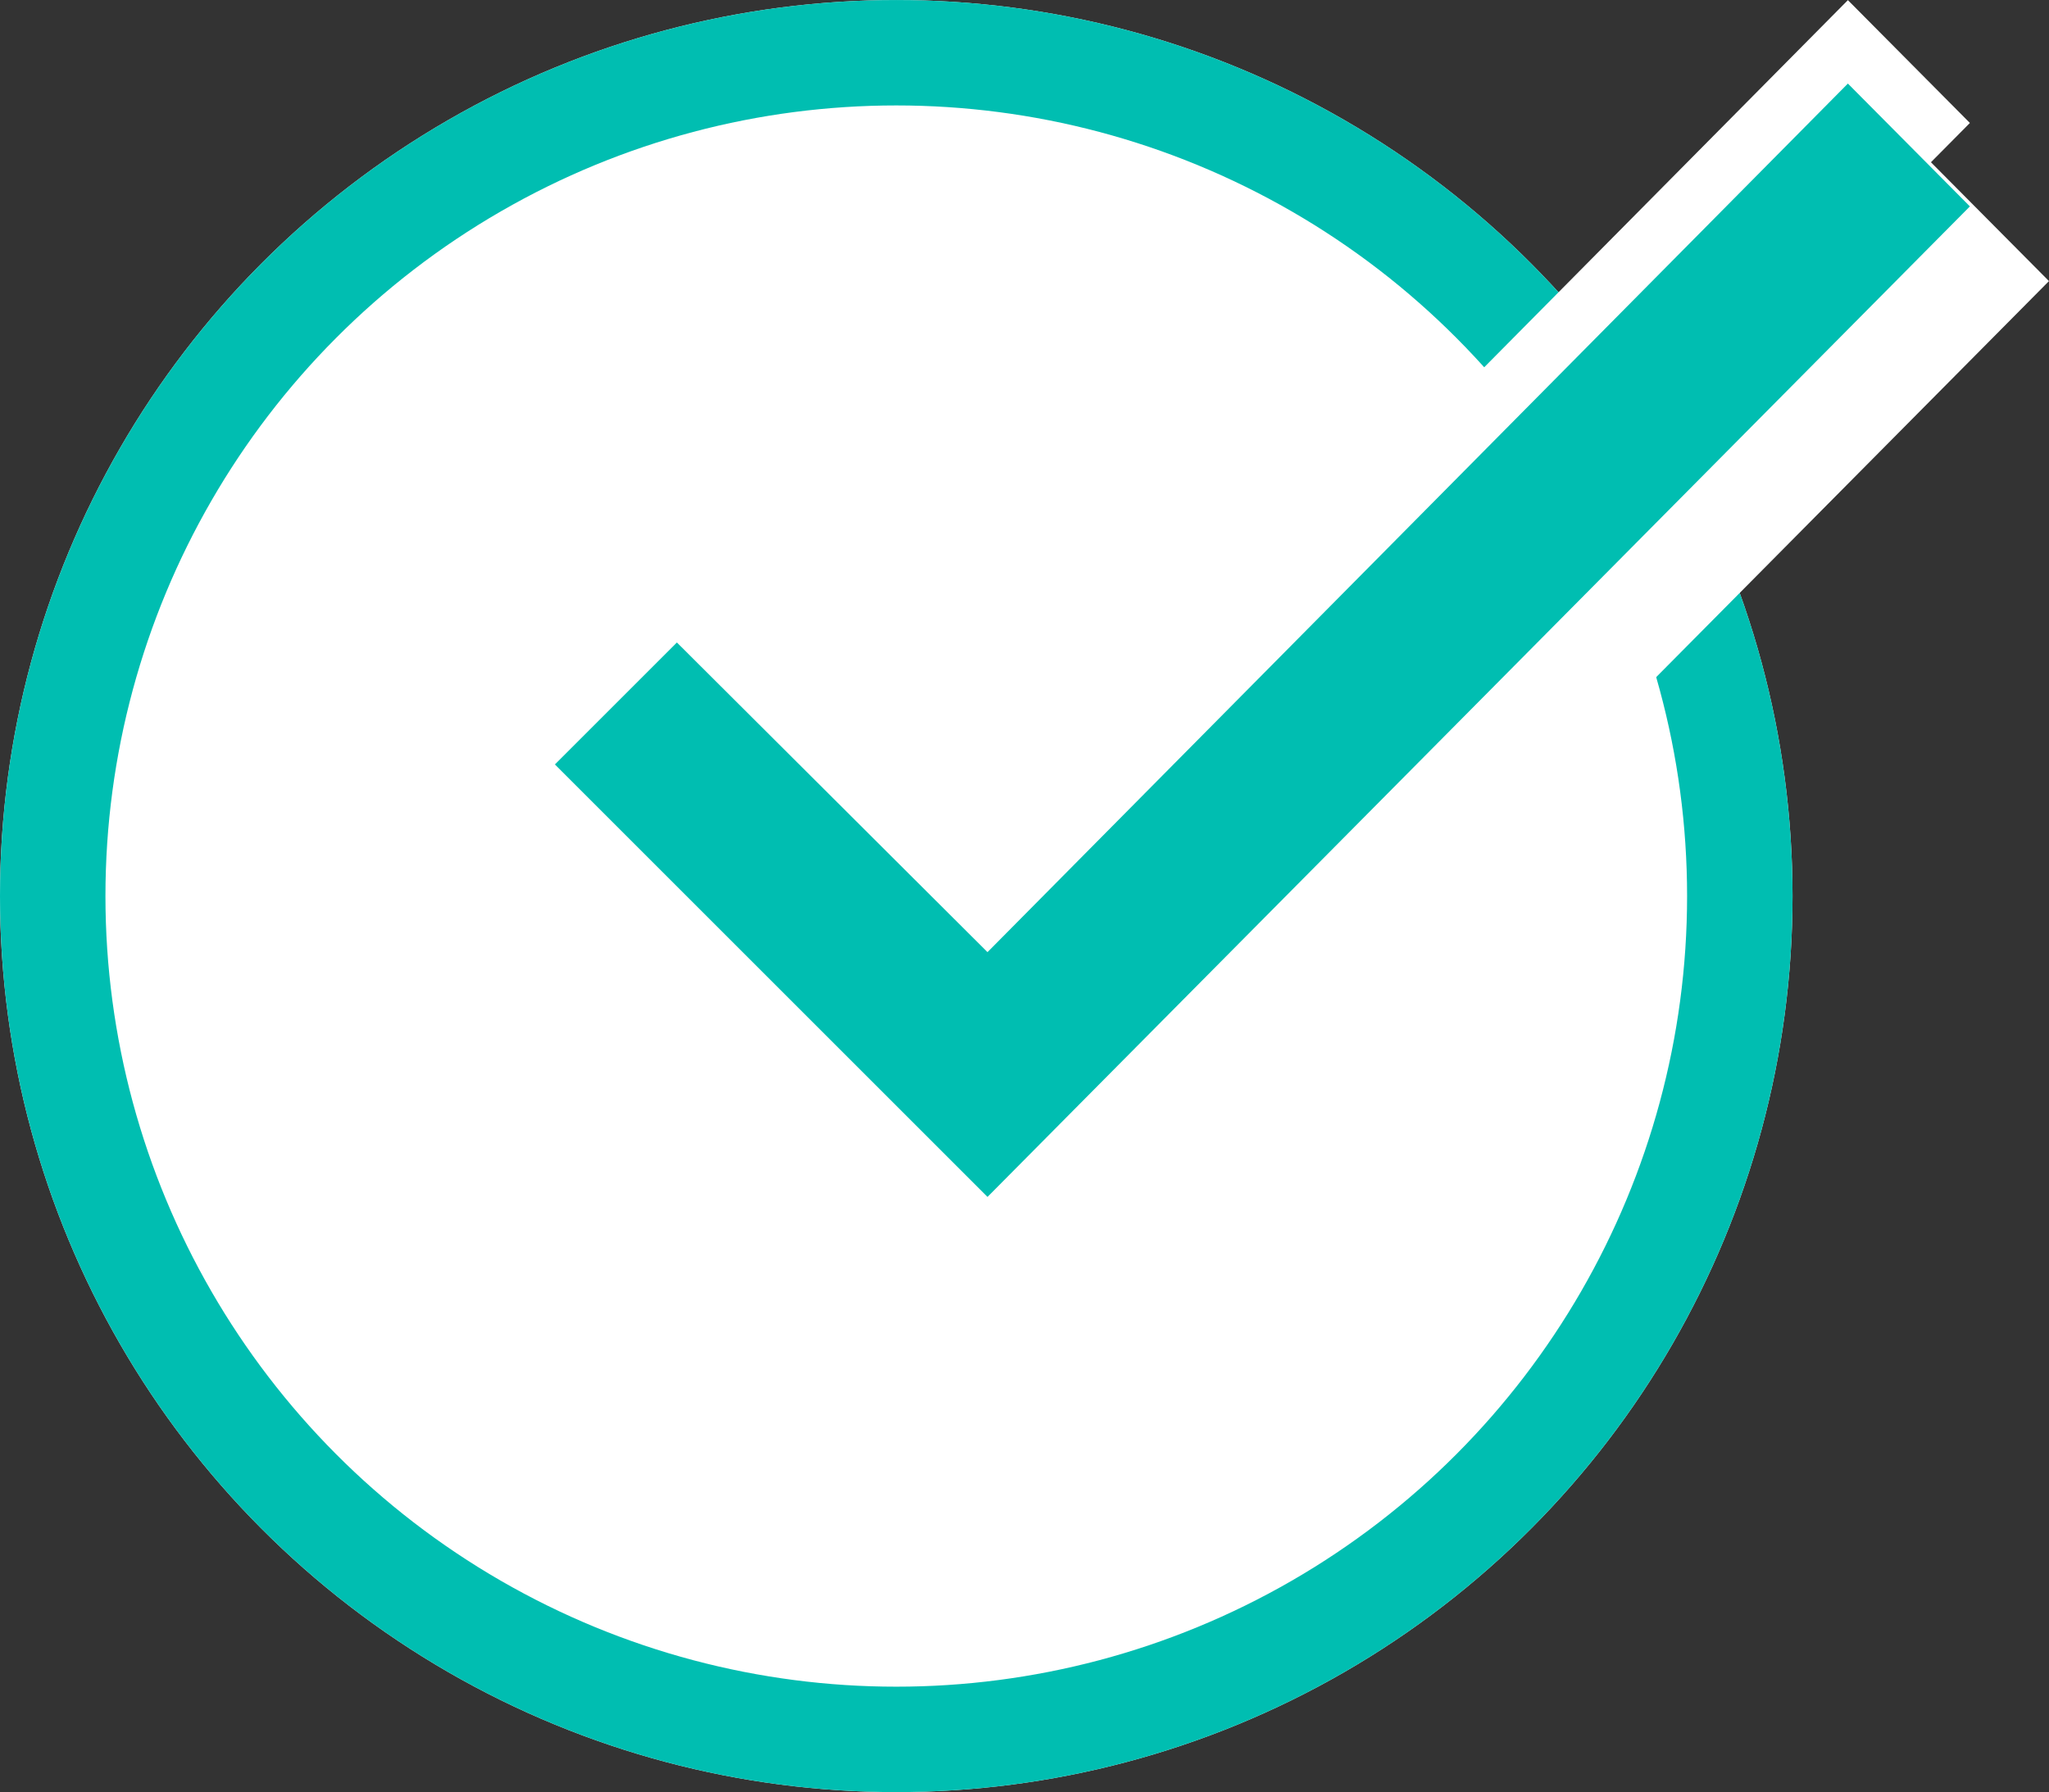 <svg xmlns="http://www.w3.org/2000/svg" width="77.729" height="68" viewBox="0 0 77.729 68">
  <rect x="0" y="0" width="77.729" height="68" fill="#333333" stroke="none"/>
  <g id="Group_16783" data-name="Group 16783" transform="translate(-10258 21527.001)">
    <g id="Ellipse_1406" data-name="Ellipse 1406" transform="translate(10258 -21527)" fill="#fff" stroke="#00beb1" stroke-width="4">
      <circle cx="34" cy="34" r="34" stroke="none"/>
      <circle cx="34" cy="34" r="32" fill="none"/>
    </g>
    <path id="ic_check_circle_24px" d="M22.961,43.146,6.55,26.736l4.628-4.628,11.783,11.75L55.6.9l4.628,4.661Z" transform="translate(10272.5 -21527.896)" fill="#fff"/>
    <path id="ic_check_circle_24px-2" data-name="ic_check_circle_24px" d="M22.961,43.146,6.55,26.736l4.628-4.628,11.783,11.75L55.6.9l4.628,4.661Z" transform="translate(10275.5 -21521.896)" fill="#fff"/>
    <path id="ic_check_circle_24px-3" data-name="ic_check_circle_24px" d="M22.961,43.146,6.55,26.736l4.628-4.628,11.783,11.75L55.6.9l4.628,4.661Z" transform="translate(10272.5 -21524.73)" fill="#00beb1"/>
  </g>
</svg>
